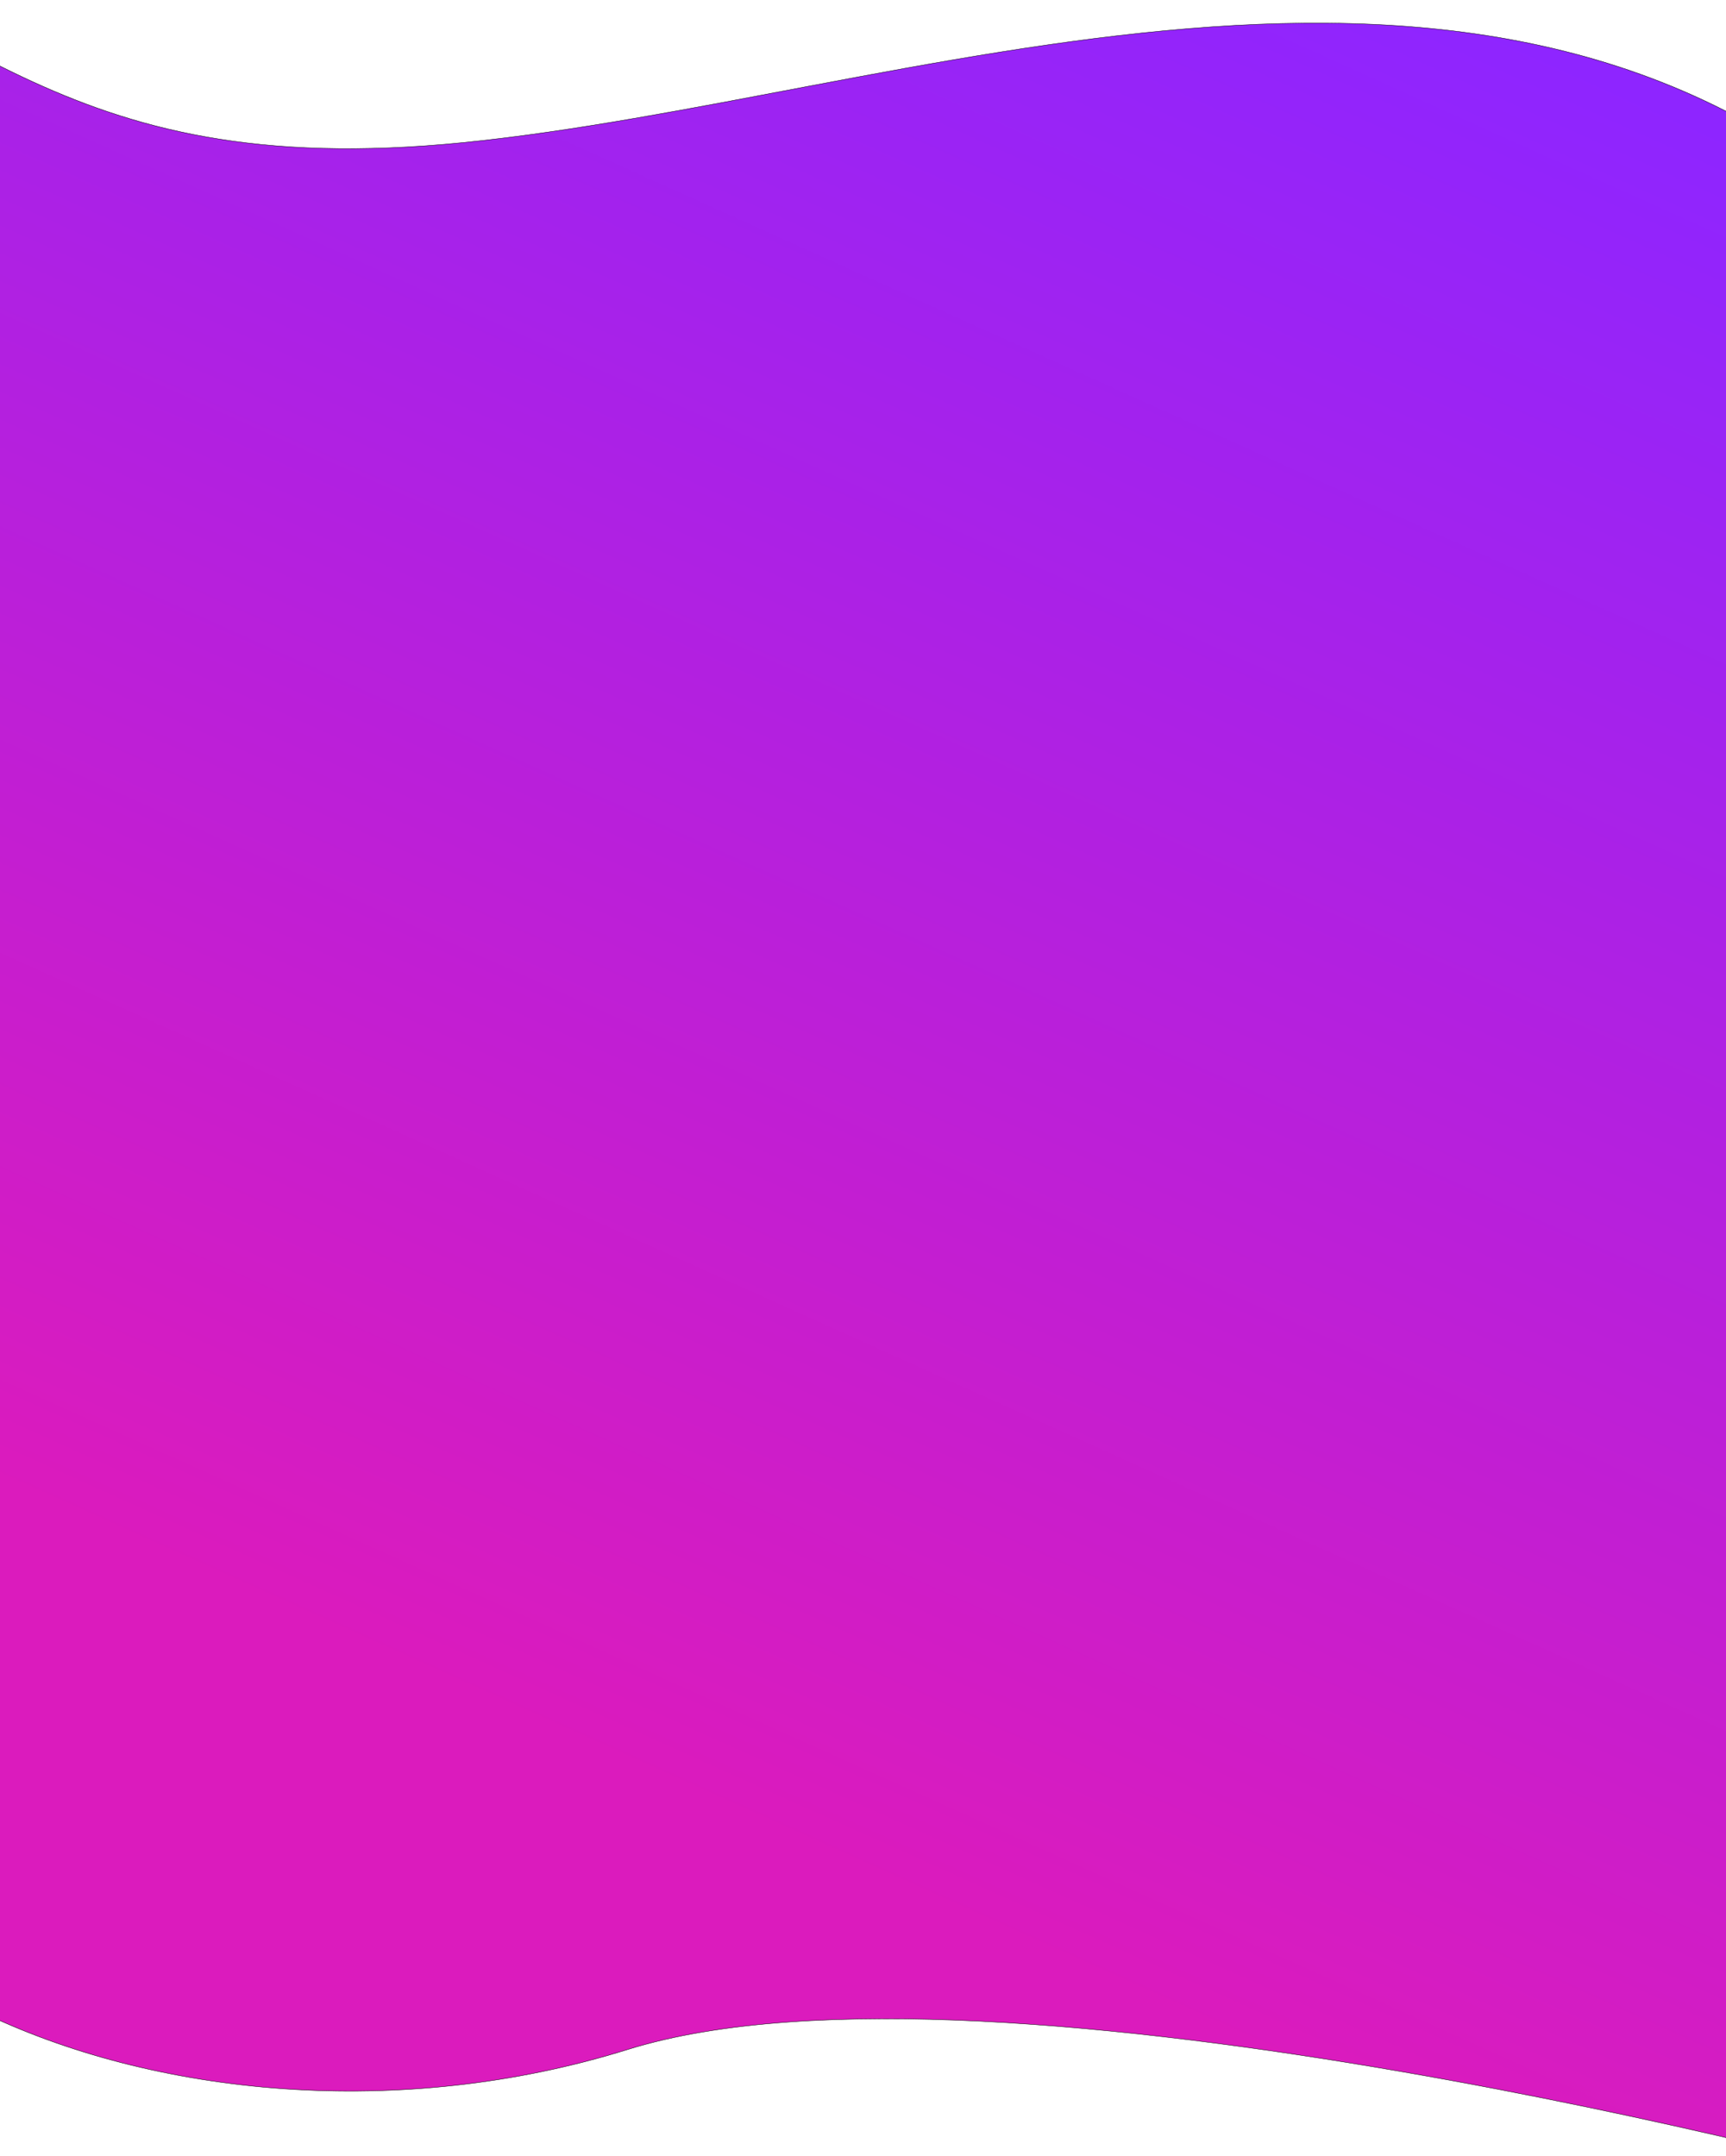 <?xml version="1.0" encoding="UTF-8" standalone="no"?>
<!-- Created with Inkscape (http://www.inkscape.org/) -->

<svg
   width="3843.393"
   height="4800"
   viewBox="0 0 3843.393 4800"
   version="1.1"
   id="svg5"
   inkscape:version="1.1.1 (c3084ef, 2021-09-22)"
   sodipodi:docname="bg-about-life-mob.svg"
   xmlns:inkscape="http://www.inkscape.org/namespaces/inkscape"
   xmlns:sodipodi="http://sodipodi.sourceforge.net/DTD/sodipodi-0.dtd"
   xmlns:xlink="http://www.w3.org/1999/xlink"
   xmlns="http://www.w3.org/2000/svg"
   xmlns:svg="http://www.w3.org/2000/svg">
  <sodipodi:namedview
     id="namedview7"
     pagecolor="#ffffff"
     bordercolor="#999999"
     borderopacity="1"
     inkscape:pageshadow="0"
     inkscape:pageopacity="0"
     inkscape:pagecheckerboard="0"
     inkscape:document-units="px"
     showgrid="false"
     inkscape:zoom="0.090157456"
     inkscape:cx="1813.4939"
     inkscape:cy="3898.7347"
     inkscape:window-width="1440"
     inkscape:window-height="771"
     inkscape:window-x="0"
     inkscape:window-y="25"
     inkscape:window-maximized="0"
     inkscape:current-layer="layer2"
     fit-margin-top="0"
     fit-margin-left="0"
     fit-margin-right="0"
     fit-margin-bottom="0" />
  <defs
     id="defs2">
    <linearGradient
       inkscape:collect="always"
       id="linearGradient4948">
      <stop
         style="stop-color:#17ffc4;stop-opacity:1"
         offset="0"
         id="stop4944" />
      <stop
         style="stop-color:#3632ff;stop-opacity:1"
         offset="0.493"
         id="stop5176" />
      <stop
         style="stop-color:#7429ff;stop-opacity:1"
         offset="1"
         id="stop4946" />
    </linearGradient>
    <linearGradient
       inkscape:collect="always"
       id="linearGradient3303">
      <stop
         style="stop-color:#db1bbd;stop-opacity:1"
         offset="0"
         id="stop3299" />
      <stop
         style="stop-color:#8e25ff;stop-opacity:1"
         offset="1"
         id="stop3301" />
    </linearGradient>
    <linearGradient
       inkscape:collect="always"
       id="linearGradient1358">
      <stop
         style="stop-color:#3632ff;stop-opacity:1"
         offset="0"
         id="stop1354" />
      <stop
         style="stop-color:#8526ff;stop-opacity:1"
         offset="1"
         id="stop1356" />
    </linearGradient>
    <linearGradient
       inkscape:collect="always"
       xlink:href="#linearGradient1358"
       id="linearGradient1360"
       x1="3352.03"
       y1="-221.949"
       x2="716.929"
       y2="4034.787"
       gradientUnits="userSpaceOnUse"
       gradientTransform="matrix(1.035,0,0,0.982,-66.461,-1112.973)" />
    <linearGradient
       inkscape:collect="always"
       xlink:href="#linearGradient3303"
       id="linearGradient3497"
       gradientUnits="userSpaceOnUse"
       x1="402.441"
       y1="5066.223"
       x2="3127.953"
       y2="452.073"
       gradientTransform="matrix(1,0,0,0.763,-0.112,-376.07)" />
    <linearGradient
       inkscape:collect="always"
       xlink:href="#linearGradient4948"
       id="linearGradient4542"
       x1="-133.65"
       y1="5589.992"
       x2="-266.201"
       y2="166.376"
       gradientUnits="userSpaceOnUse"
       gradientTransform="matrix(1,0,0,0.595,0,47.975)" />
  </defs>
  <g
     inkscape:label="Lag 1"
     inkscape:groupmode="layer"
     id="layer1"
     transform="translate(2.776,0.667)"
     style="display:none">
    <path
       style="fill:url(#linearGradient1360);fill-opacity:1;stroke:#000000;stroke-width:1.112px;stroke-linecap:butt;stroke-linejoin:miter;stroke-opacity:1"
       d="M 3906.239,1470.227 C 3089.808,2922.149 1288.277,1749.411 794.829,2879.836 438.382,3696.41 -1222.299,3542.805 -1222.299,3542.805 L -66.245,722.695 l 0.804,-1834.574 3972.045,-1.208 z"
       id="path876"
       sodipodi:nodetypes="csccccc" />
  </g>
  <g
     inkscape:groupmode="layer"
     id="layer2"
     inkscape:label="Lag 2"
     style="display:inline">
    <path
       style="fill:url(#linearGradient3497);fill-opacity:1;stroke:#000000;stroke-width:0.874px;stroke-linecap:butt;stroke-linejoin:miter;stroke-opacity:1"
       d="m -732.2,-201.258 c 654.444,208.363 840.89,611.085 1763.685,518.627 987.208,-98.912 2262.822,-634.314 3161.294,170.719 1070.656,959.309 22.21,4362.429 22.21,4362.429 0,0 -1996.613,-543.67 -2817.446,-287.874 C 387.451,4877.417 -803.845,4352.653 -543.634,3547.764 -379.295,3039.43 -732.2,-201.258 -732.2,-201.258 Z"
       id="path3195"
       sodipodi:nodetypes="csscssc" />
  </g>
  <g
     inkscape:groupmode="layer"
     id="layer3"
     inkscape:label="Lag 3"
     style="display:none">
    <path
       style="fill:url(#linearGradient4542);fill-opacity:1;stroke:none;stroke-width:0.771px;stroke-linecap:butt;stroke-linejoin:miter;stroke-opacity:1"
       d="M -266.201,-44.367 C 244.018,417.343 3693.538,-123.517 4492.141,865.861 4761.61,1199.703 4248.123,3167.813 4248.123,3167.813 l -66.55,105.534 c 0,0 -2417.992,-514.476 -4436.682,-13.192 -1108.143,275.176 -11.092,-3304.522 -11.092,-3304.522 z"
       id="path4534"
       sodipodi:nodetypes="csccsc" />
  </g>
</svg>
